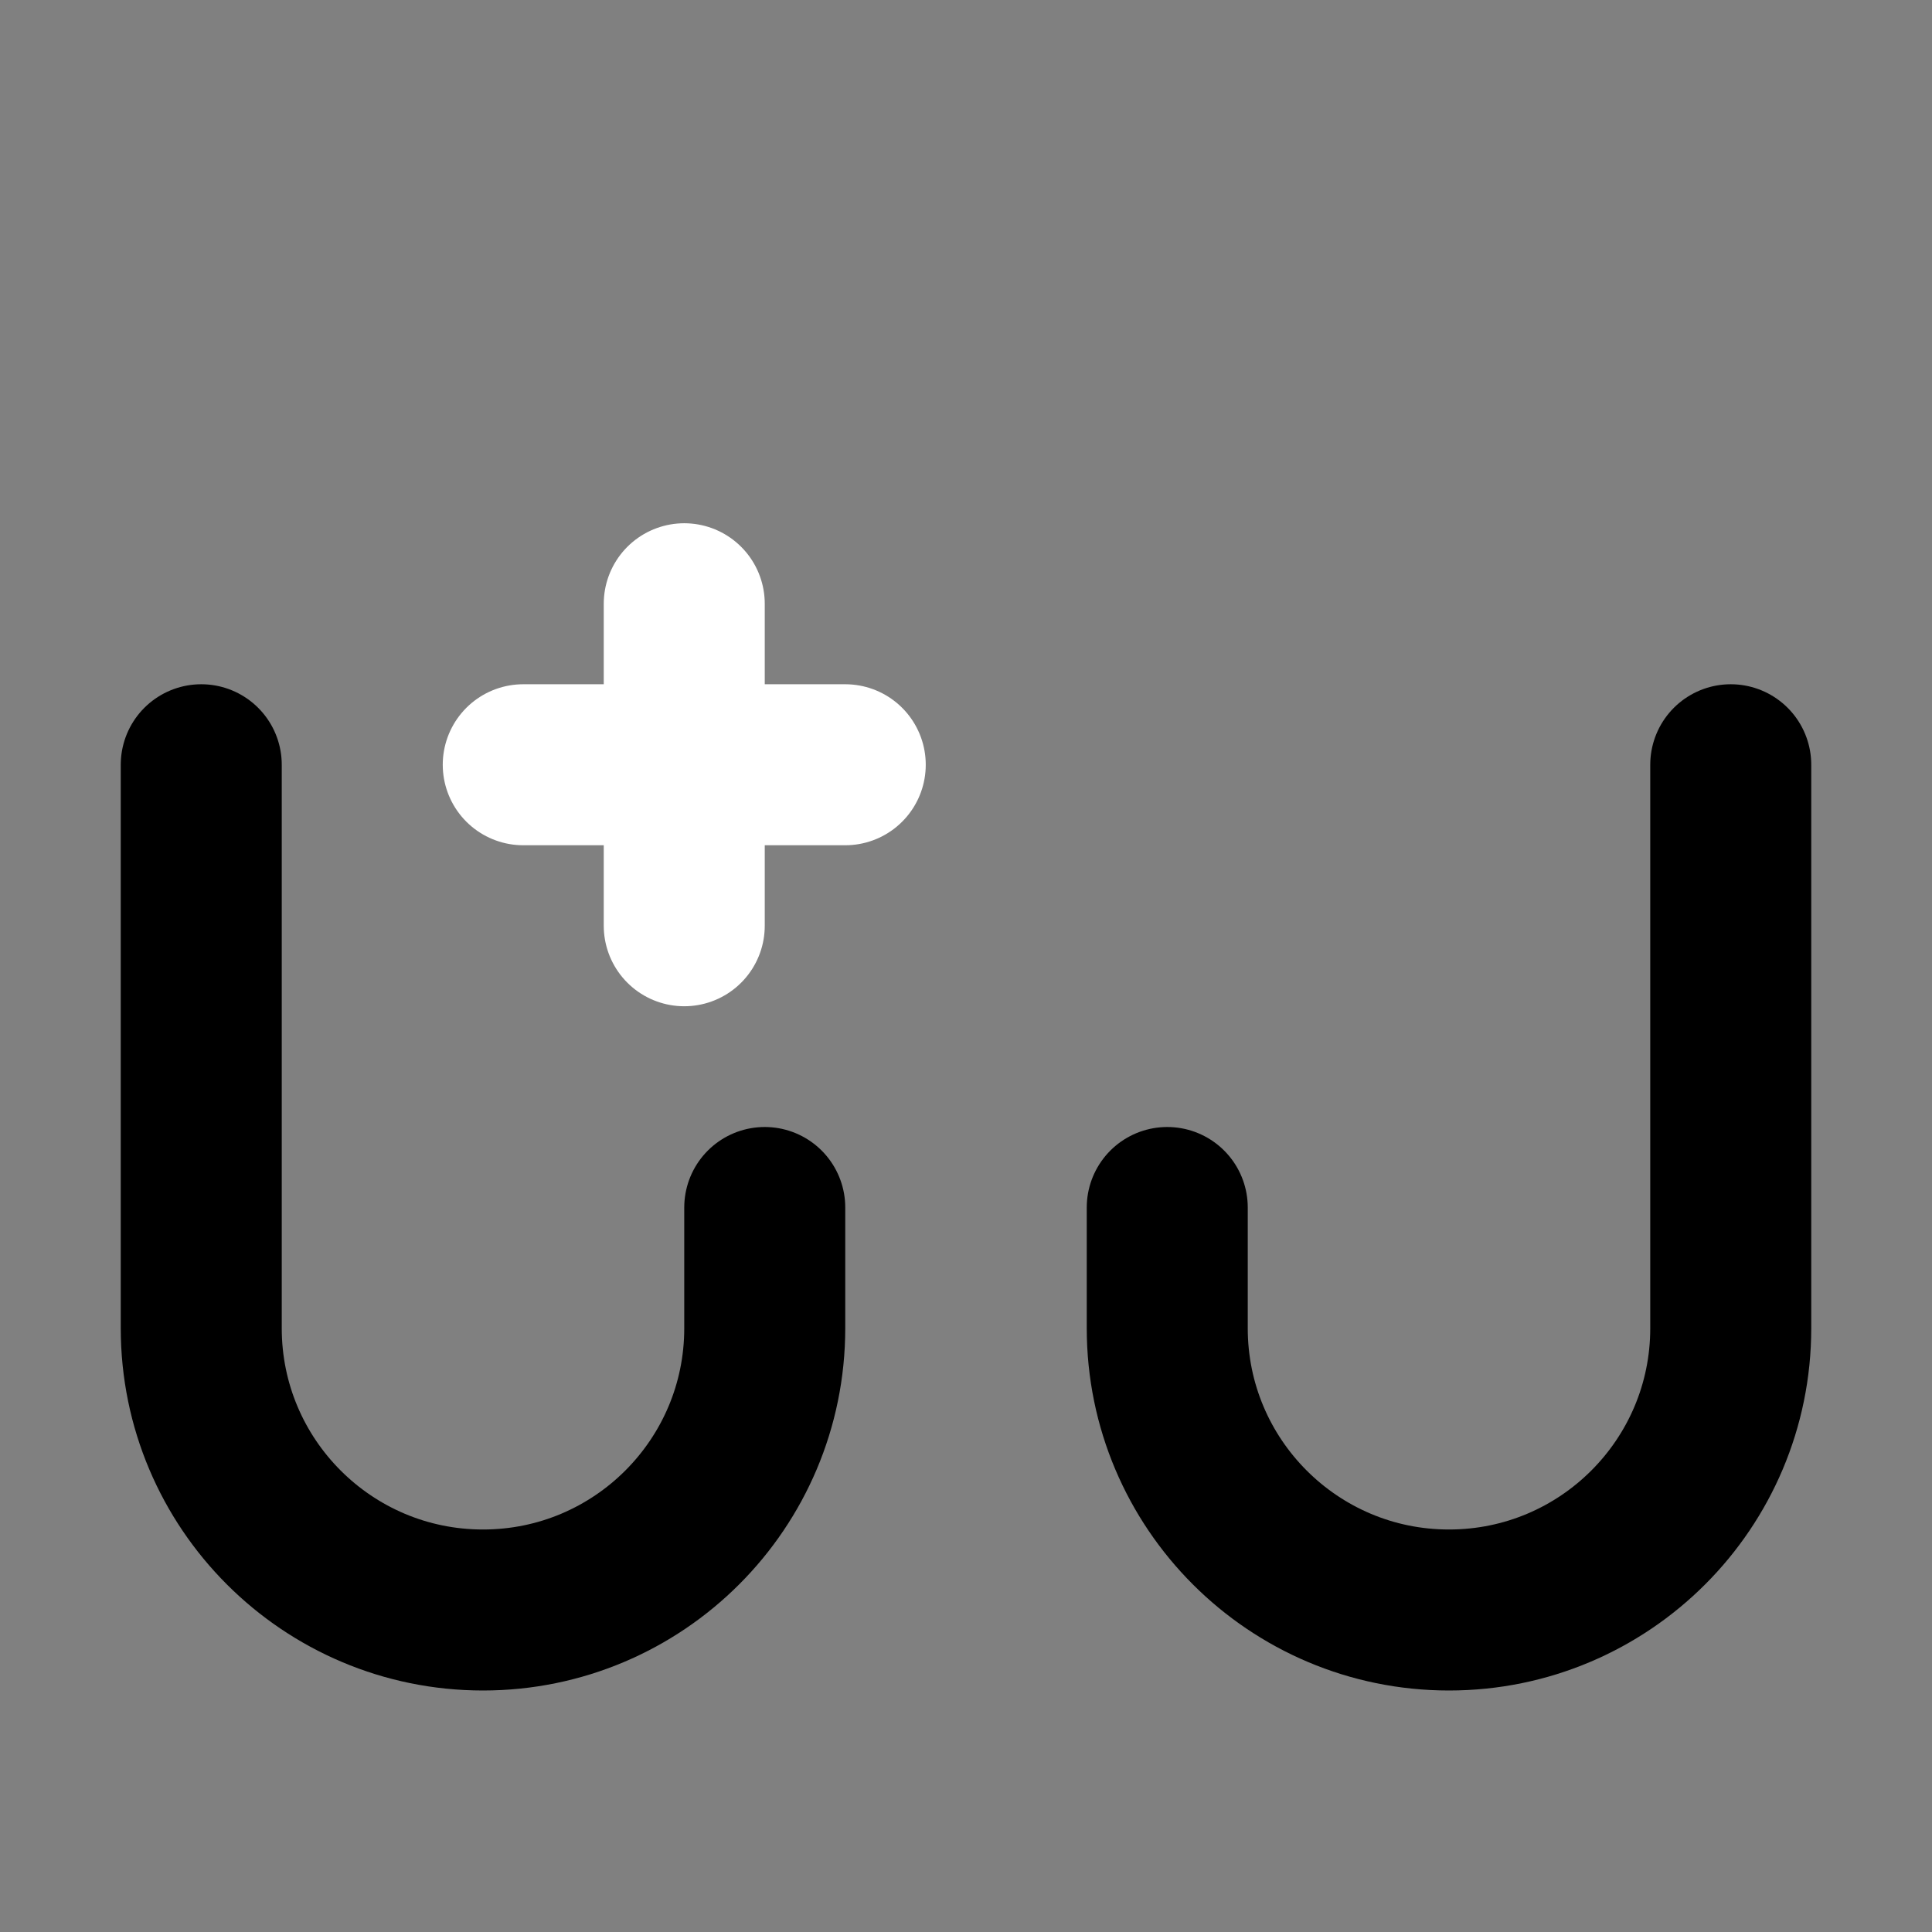 <svg viewBox="0 0 48 48" fill="none" xmlns="http://www.w3.org/2000/svg"><rect x="0" y="0" width="48" height="48" fill="#808080" stroke="none"/><path d="M19 30L19 33C19 36.866 15.866 40 12 40V40C8.134 40 5 36.866 5 33L5 19" stroke="black" stroke-width="4" stroke-linecap="round" stroke-linejoin="round"/><path d="M29 30L29 33C29 36.866 32.134 40 36 40V40C39.866 40 43 36.866 43 33L43 19" stroke="black" stroke-width="4" stroke-linecap="round" stroke-linejoin="round"/><rect x="5" y="8" rx="11" fill="currentColor" stroke="currentColor" stroke-width="4"/><path d="M21 19H13" stroke="white" stroke-width="4" stroke-linecap="round" stroke-linejoin="round"/><path d="M17 15V23" stroke="white" stroke-width="4" stroke-linecap="round" stroke-linejoin="round"/><rect x="32" y="15" rx="2" fill="white"/><rect x="28" y="20" rx="2" fill="white"/></svg>